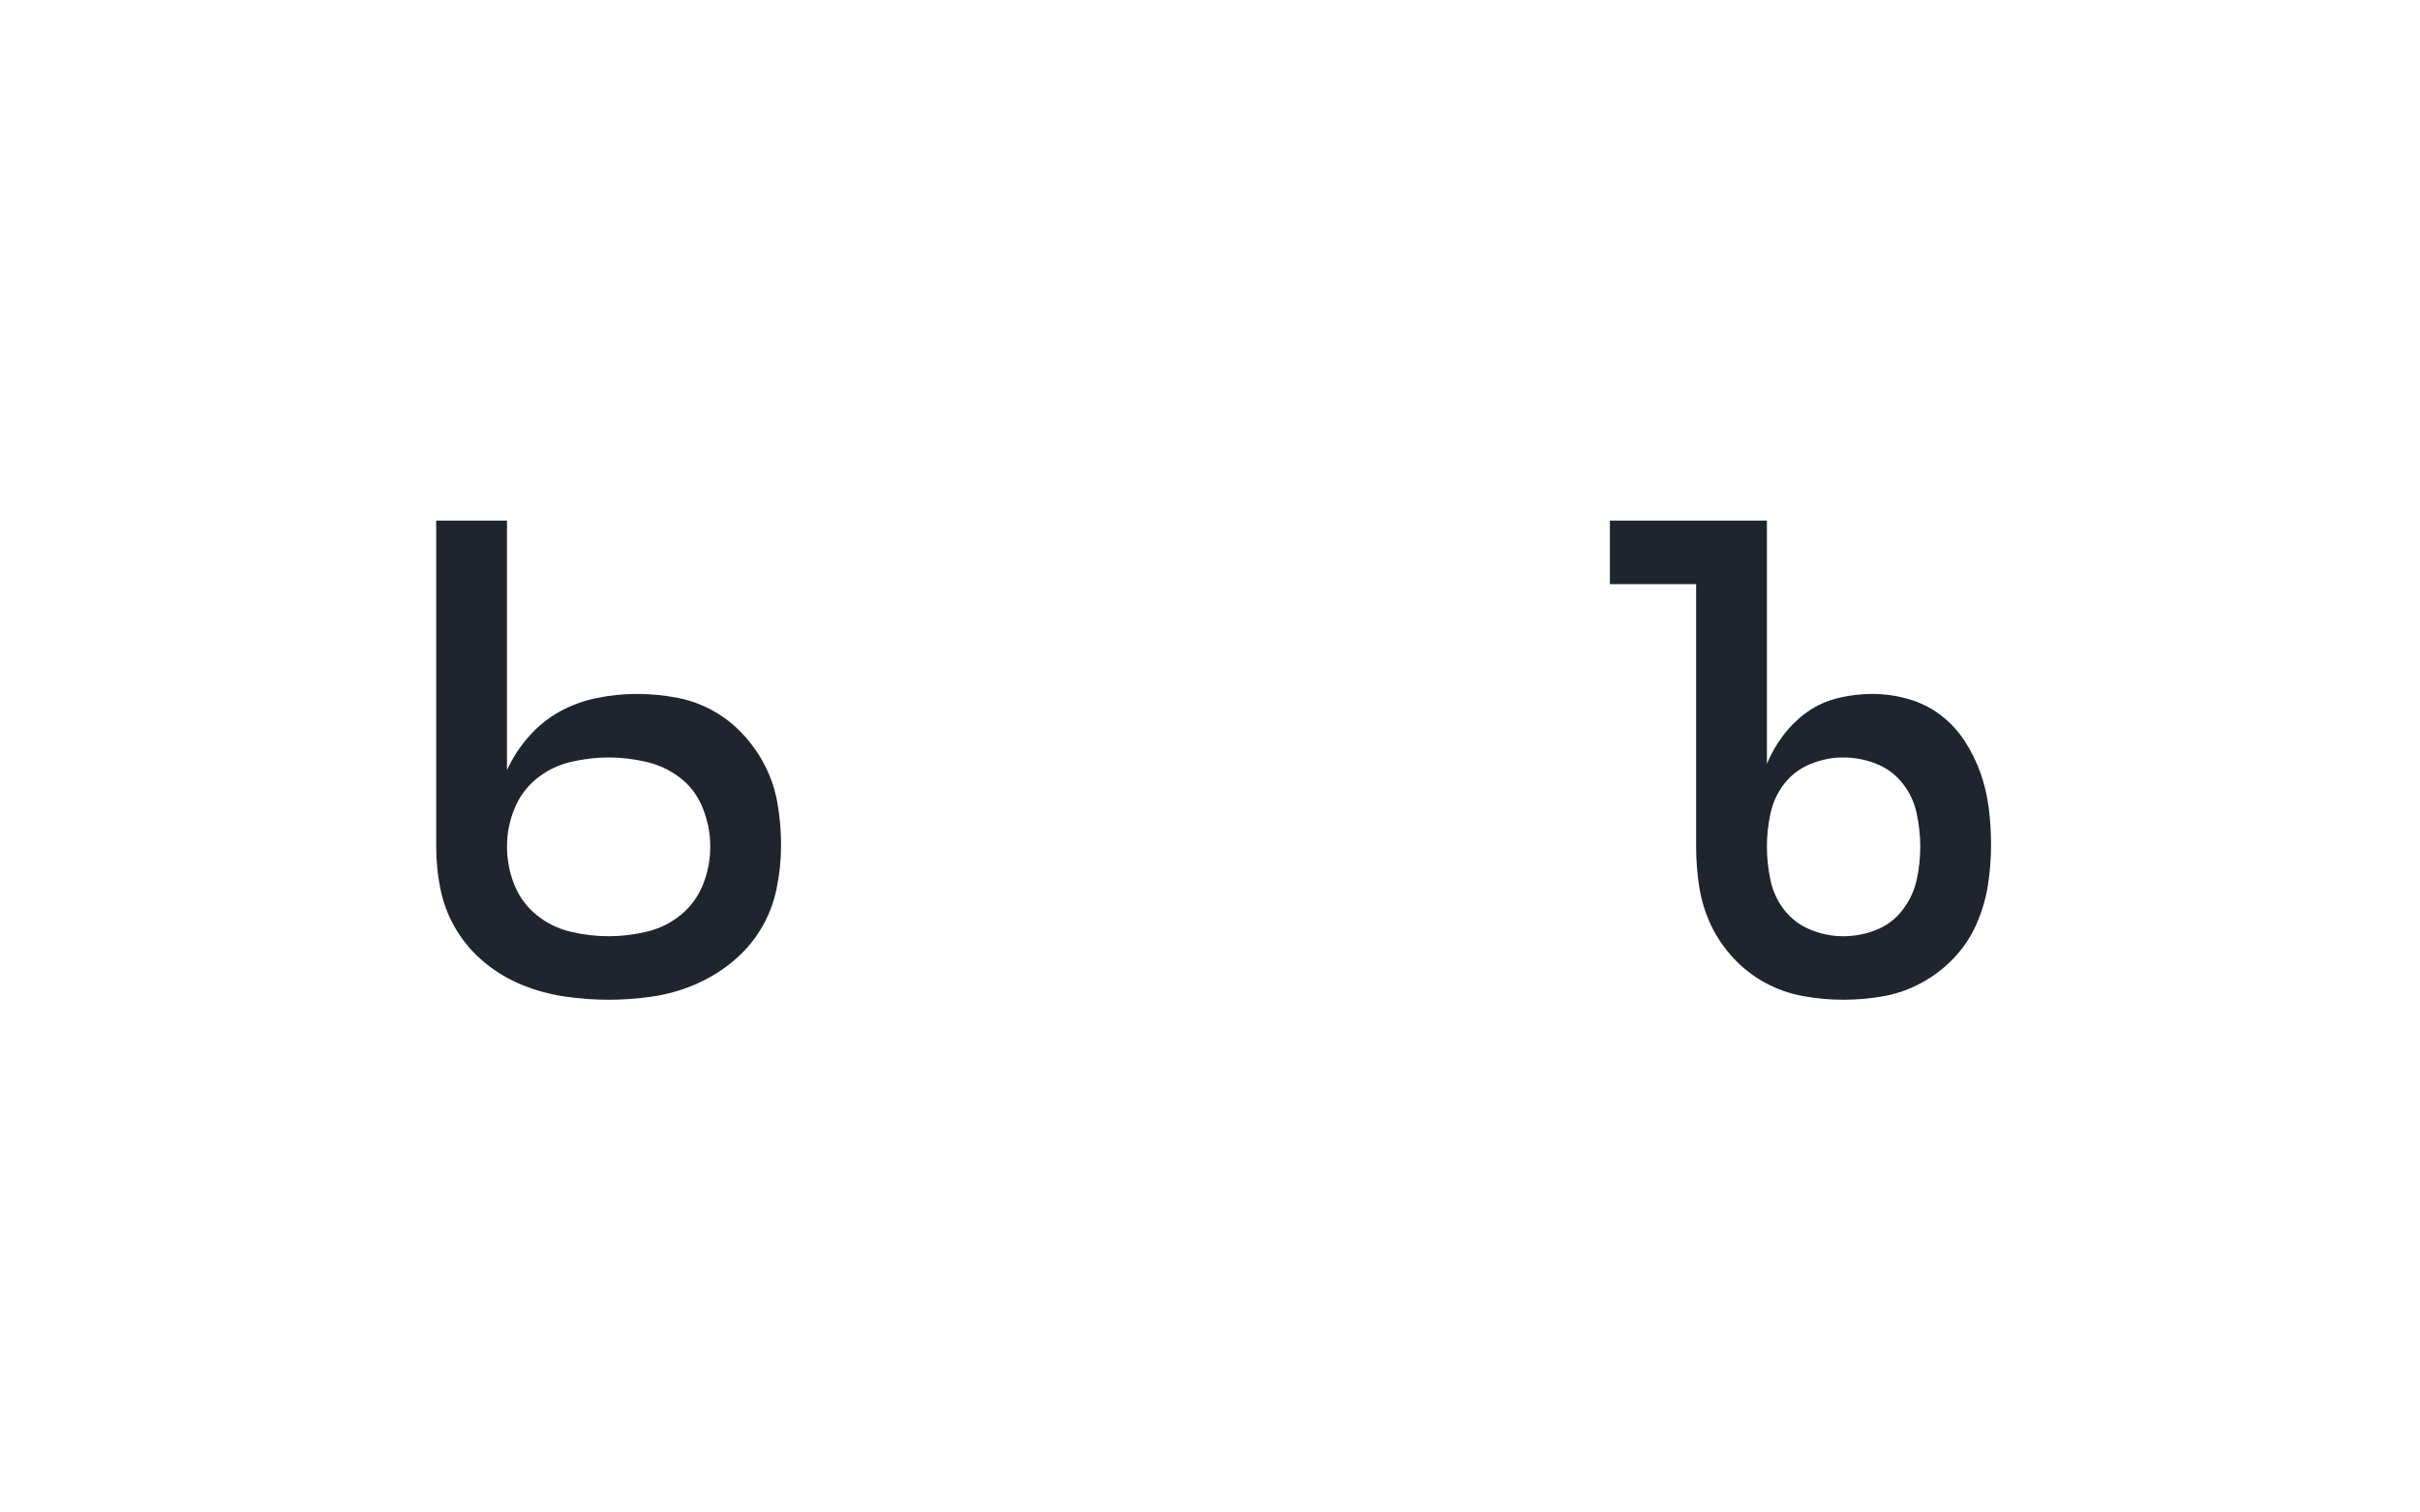 <?xml version="1.0" encoding="UTF-8" standalone="no"?>
<svg height="160" viewBox="0 0 256 160" width="256" xmlns="http://www.w3.org/2000/svg">
<defs>
<path d="M 254 8 Q 230 8 206 4.5 Q 182 1 159.5 -8 Q 137 -17 118 -32.5 Q 99 -48 86.5 -68.5 Q 74 -89 69 -112.5 Q 64 -136 64 -161 L 64 -520 L 142 -520 L 142 -245 Q 151 -265 166 -282 Q 181 -299 200 -309.5 Q 219 -320 241 -324.5 Q 263 -329 285 -329 Q 307 -329 328.5 -325 Q 350 -321 369 -310.5 Q 388 -300 403 -283.5 Q 418 -267 427.5 -247.5 Q 437 -228 440.5 -206 Q 444 -184 444 -162 Q 444 -138 439 -114 Q 434 -90 421.5 -69.5 Q 409 -49 390 -33.5 Q 371 -18 348.5 -8.5 Q 326 1 302 4.5 Q 278 8 254 8 Z M 254 -62 Q 275 -62 296 -67 Q 317 -72 333.5 -85.5 Q 350 -99 358 -119 Q 366 -139 366 -161 Q 366 -182 358 -202.5 Q 350 -223 333.5 -236 Q 317 -249 296 -254 Q 275 -259 254 -259 Q 233 -259 212 -254 Q 191 -249 174.5 -235.5 Q 158 -222 150 -202 Q 142 -182 142 -161 Q 142 -139 150 -119 Q 158 -99 174.5 -85.5 Q 191 -72 212 -67 Q 233 -62 254 -62 Z " id="path1"/>
<path d="M 281 8 Q 259 8 237 4 Q 215 0 195.5 -10.5 Q 176 -21 160.5 -37.5 Q 145 -54 135.5 -74 Q 126 -94 122.5 -116 Q 119 -138 119 -161 L 119 -450 L 24 -450 L 24 -520 L 197 -520 L 197 -252 Q 204 -269 215.5 -284 Q 227 -299 242 -309.5 Q 257 -320 275.5 -324.5 Q 294 -329 313 -329 Q 333 -329 352.5 -323.5 Q 372 -318 388 -306 Q 404 -294 415 -277 Q 426 -260 432.5 -241.5 Q 439 -223 441.5 -203 Q 444 -183 444 -163 Q 444 -140 440.5 -118 Q 437 -96 428 -75.5 Q 419 -55 403.5 -38.5 Q 388 -22 368 -11 Q 348 0 326 4 Q 304 8 281 8 Z M 281 -62 Q 300 -62 317.5 -69 Q 335 -76 346.5 -91 Q 358 -106 362 -124 Q 366 -142 366 -161 Q 366 -179 362 -197.5 Q 358 -216 346.5 -230.5 Q 335 -245 317.5 -252 Q 300 -259 281 -259 Q 263 -259 245.5 -252 Q 228 -245 216.5 -230.5 Q 205 -216 201 -197.5 Q 197 -179 197 -161 Q 197 -142 201 -123.5 Q 205 -105 216.5 -90.5 Q 228 -76 245.5 -69 Q 263 -62 281 -62 Z " id="path2"/>
</defs>
<g>
<g data-source-text="ь" fill="#20242e" transform="translate(40 104.992) rotate(0) scale(0.096)">
<use href="#path1" transform="translate(0 0)"/>
</g>
</g>
<g>
<g data-source-text="ъ" fill="#20242e" transform="translate(168 104.992) rotate(0) scale(0.096)">
<use href="#path2" transform="translate(0 0)"/>
</g>
</g>
</svg>